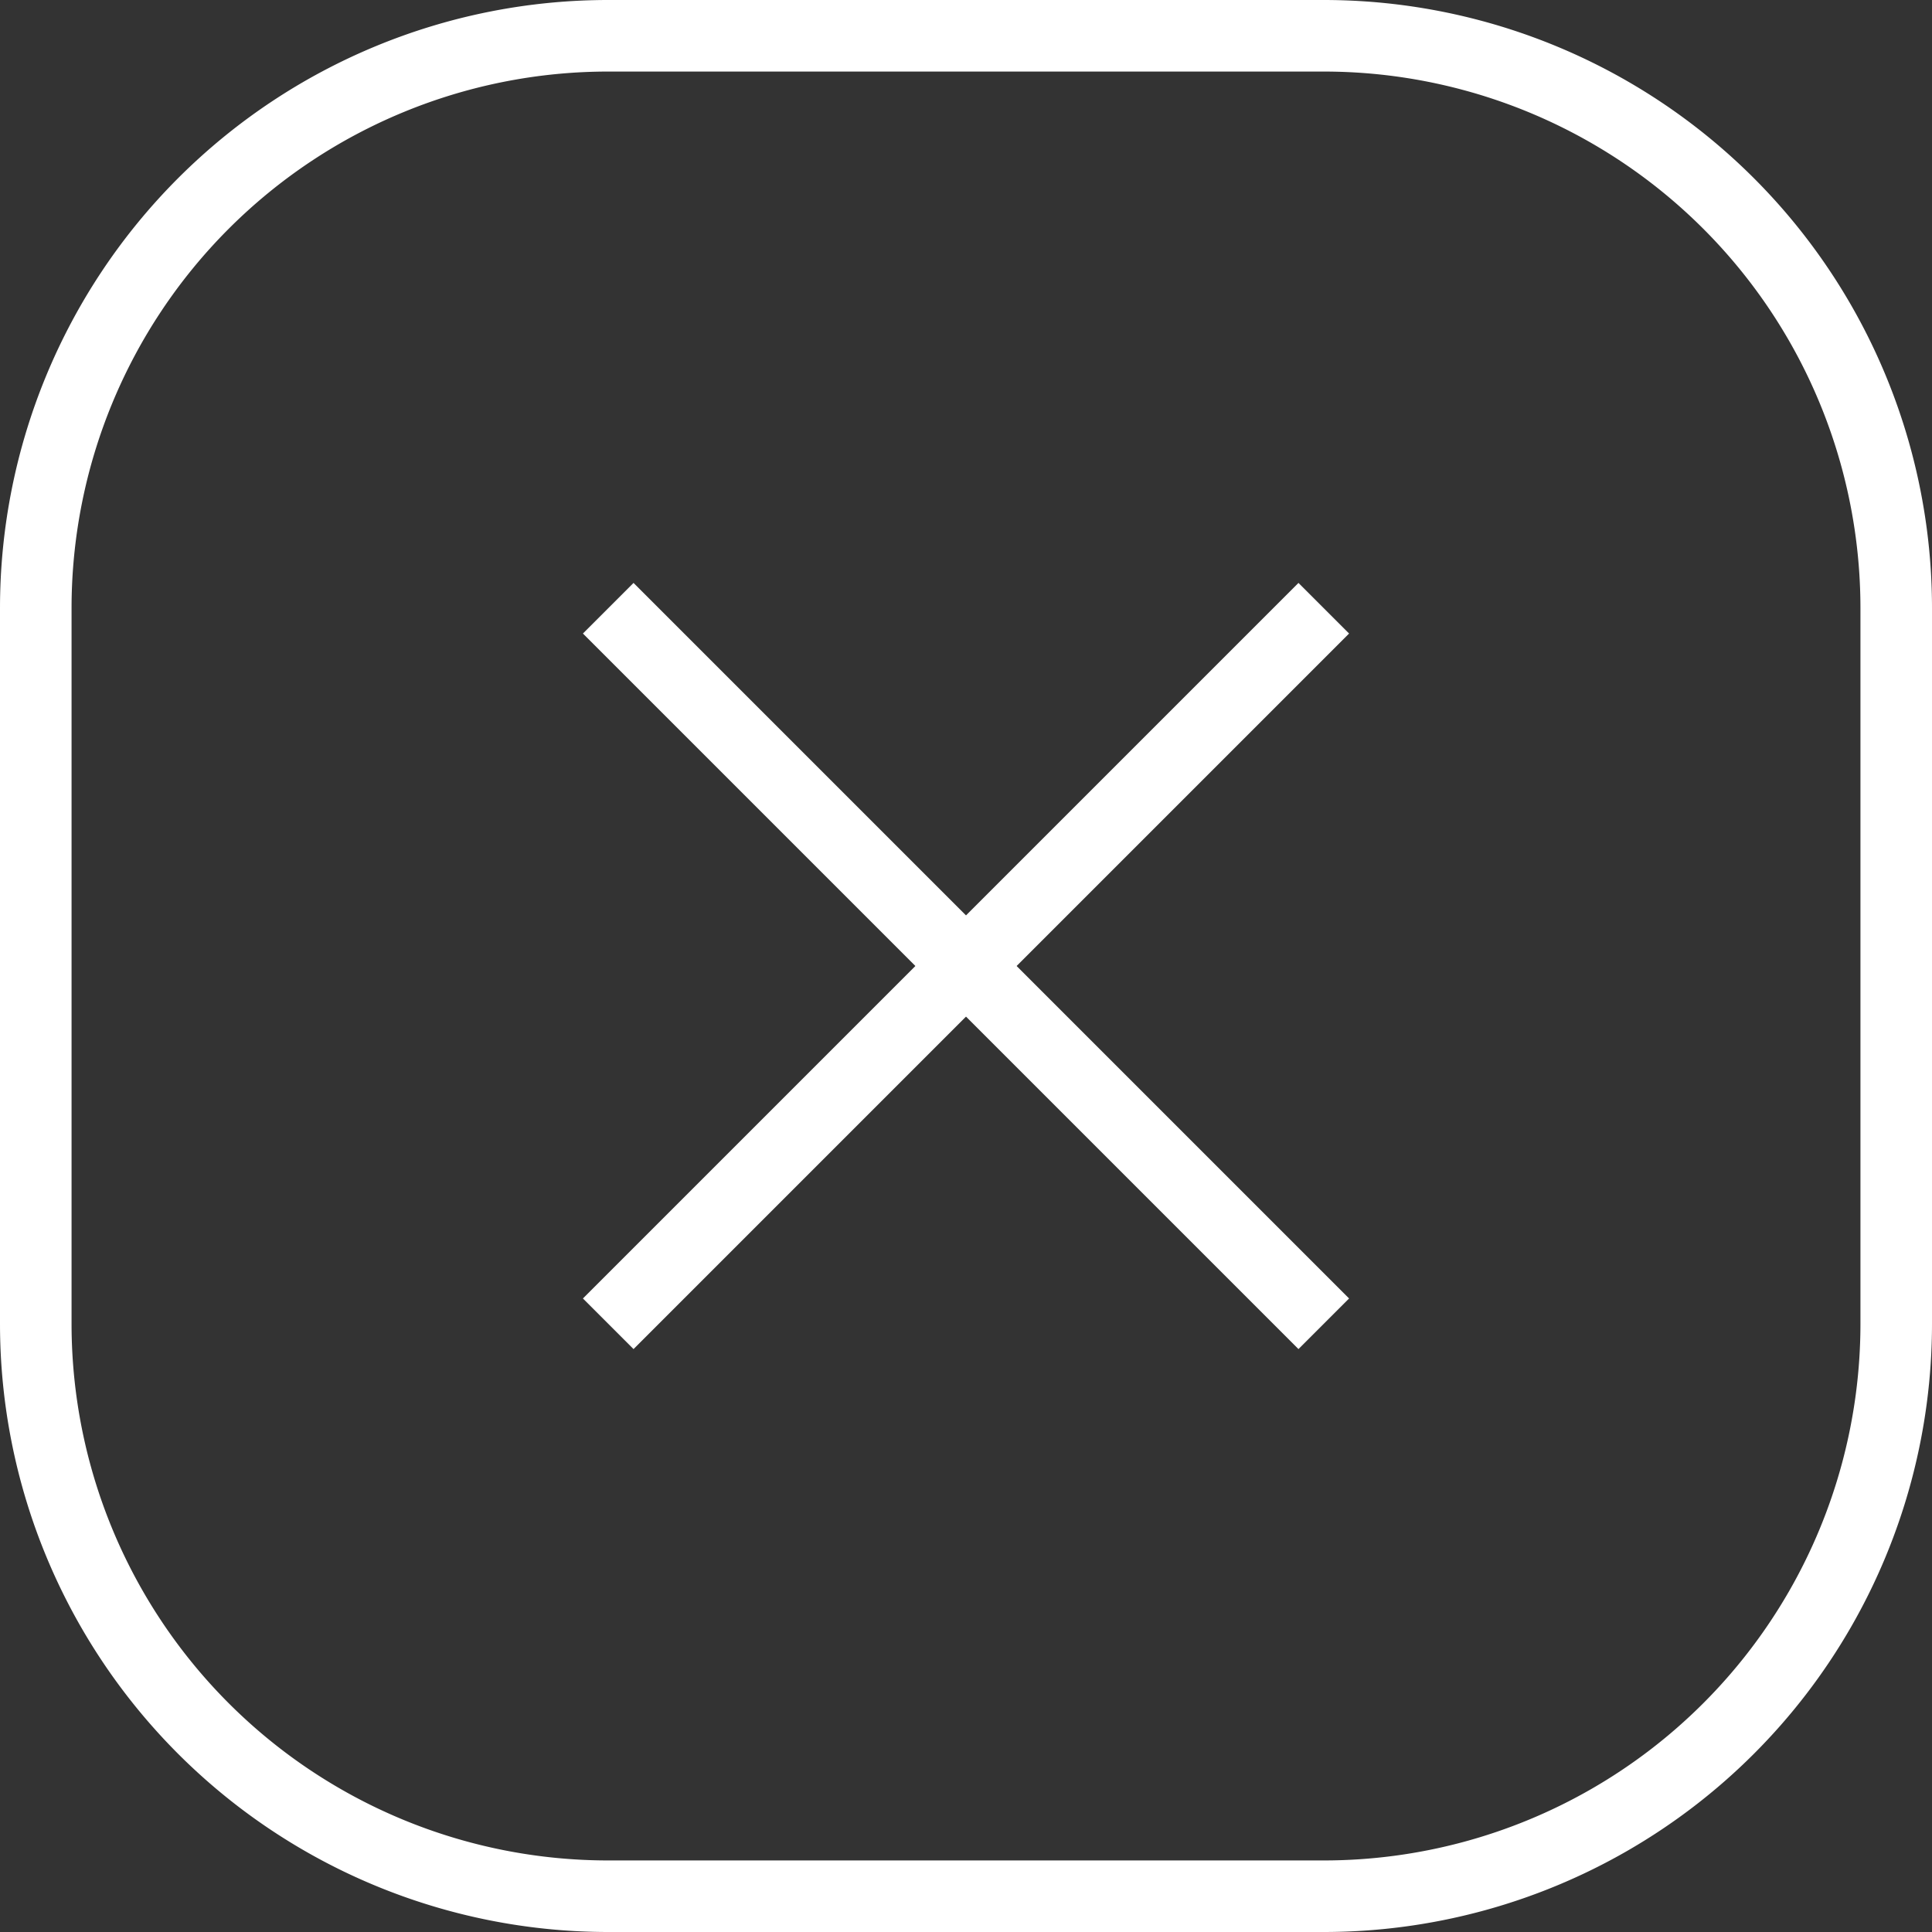 <svg xmlns="http://www.w3.org/2000/svg" viewBox="0 0 27 27">
    <rect x="0" y="0" width="27" height="27" fill="#333333" stroke="none"/>
    <path fill="none" stroke="#fff" class="cross" d="M19,27H9a8,8,0,0,1-8-8V9A8,8,0,0,1,9,1H19a8,8,0,0,1,8,8V19A8,8,0,0,1,19,27Z" transform="translate(-0.5 -0.5)"/>
    <polyline fill="none" stroke="#fff" class="cross" points="8.5 18.5 13.5 13.5 18.5 18.5"/>
    <polyline fill="none" stroke="#fff" class="cross" points="18.5 8.5 13.5 13.5 8.5 8.5"/>
</svg>